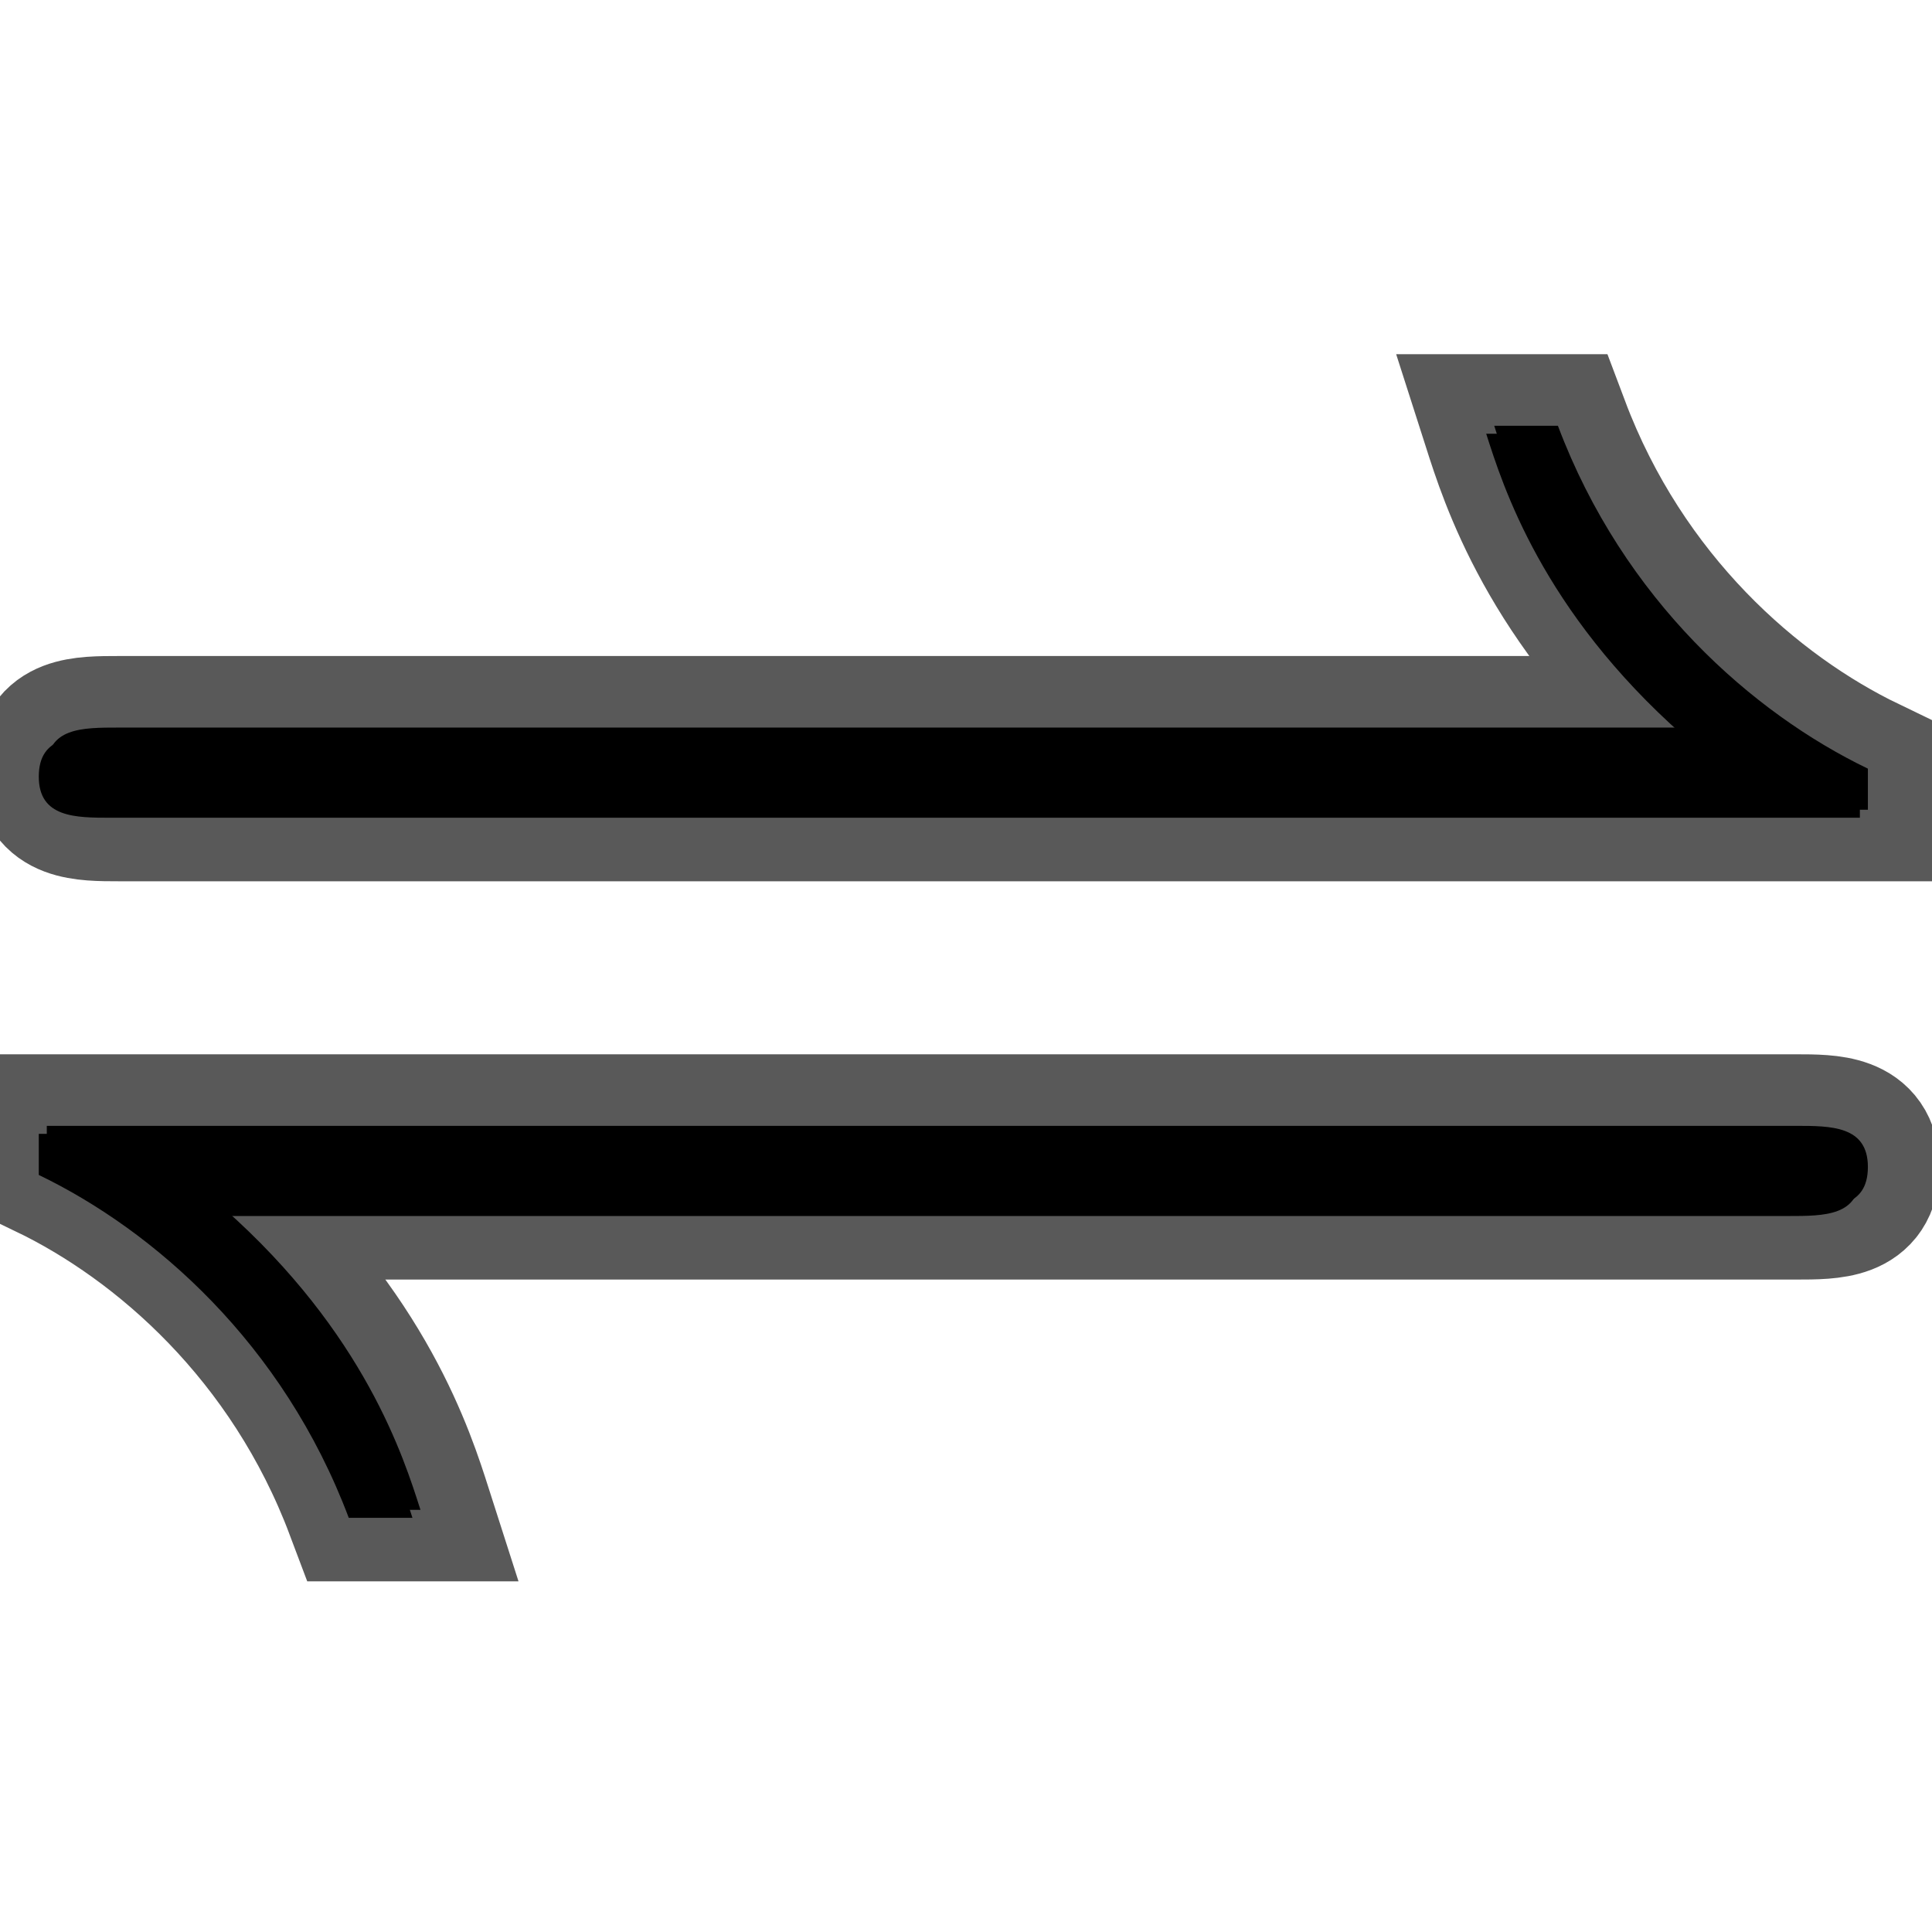 <?xml version="1.0" encoding="UTF-8" standalone="no"?>
<!-- This file was generated by dvisvgm 1.9.2 -->

<svg
   xmlns:dc="http://purl.org/dc/elements/1.1/"
   xmlns:cc="http://creativecommons.org/ns#"
   xmlns:rdf="http://www.w3.org/1999/02/22-rdf-syntax-ns#"
   xmlns:svg="http://www.w3.org/2000/svg"
   xmlns="http://www.w3.org/2000/svg"
   xmlns:sodipodi="http://sodipodi.sourceforge.net/DTD/sodipodi-0.dtd"
   xmlns:inkscape="http://www.inkscape.org/namespaces/inkscape"
   height="20"
   version="1.1"
   viewBox="37 61.783 13.5 13.5"
   width="20"
   id="svg2"
   inkscape:version="0.92.3 (2405546, 2018-03-11)"
   sodipodi:docname="rightleftharpoons.svg">
  <sodipodi:namedview
     pagecolor="#ffffff"
     bordercolor="#666666"
     borderopacity="1"
     objecttolerance="10"
     gridtolerance="10"
     guidetolerance="10"
     inkscape:pageopacity="0"
     inkscape:pageshadow="2"
     inkscape:window-width="1920"
     inkscape:window-height="1130"
     id="namedview13"
     showgrid="false"
     inkscape:zoom="18.88539"
     inkscape:cx="-3.9367949"
     inkscape:cy="11.909785"
     inkscape:window-x="0"
     inkscape:window-y="0"
     inkscape:window-maximized="1"
     inkscape:current-layer="svg2"
     units="px" />
  <defs
     id="defs4" />
  <path
     inkscape:connector-curvature="0"
     id="path7"
     d="m 49.996,67.497 v -0.287 c -0.803,-0.387 -1.707,-1.176 -2.166,-2.396 h -0.445 c 0.115,0.359 0.387,1.234 1.377,2.109 h -10.989 c -0.258,0 -0.502,0 -0.502,0.287 0,0.287 0.258,0.287 0.502,0.287 z m -0.502,2.783 c 0.258,0 0.502,0 0.502,-0.287 0,-0.287 -0.258,-0.287 -0.502,-0.287 h -12.223 v 0.287 c 0.803,0.387 1.707,1.176 2.166,2.396 h 0.445 c -0.115,-0.359 -0.387,-1.234 -1.377,-2.109 z" />
  <path
     style="opacity:1;fill:#000000;fill-opacity:1;stroke:#000000;stroke-miterlimit:4;stroke-dasharray:none;stroke-opacity:0.65"
     inkscape:connector-curvature="0"
     id="path7-9"
     d="m 50.052,67.441 v -0.287 c -0.803,-0.387 -1.707,-1.176 -2.166,-2.396 h -0.445 c 0.115,0.359 0.387,1.234 1.377,2.109 h -10.989 c -0.258,0 -0.502,0 -0.502,0.287 0,0.287 0.258,0.287 0.502,0.287 z m -0.502,2.783 c 0.258,0 0.502,0 0.502,-0.287 0,-0.287 -0.258,-0.287 -0.502,-0.287 h -12.223 v 0.287 c 0.803,0.387 1.707,1.176 2.166,2.396 h 0.445 c -0.115,-0.359 -0.387,-1.234 -1.377,-2.109 z" />
</svg>
